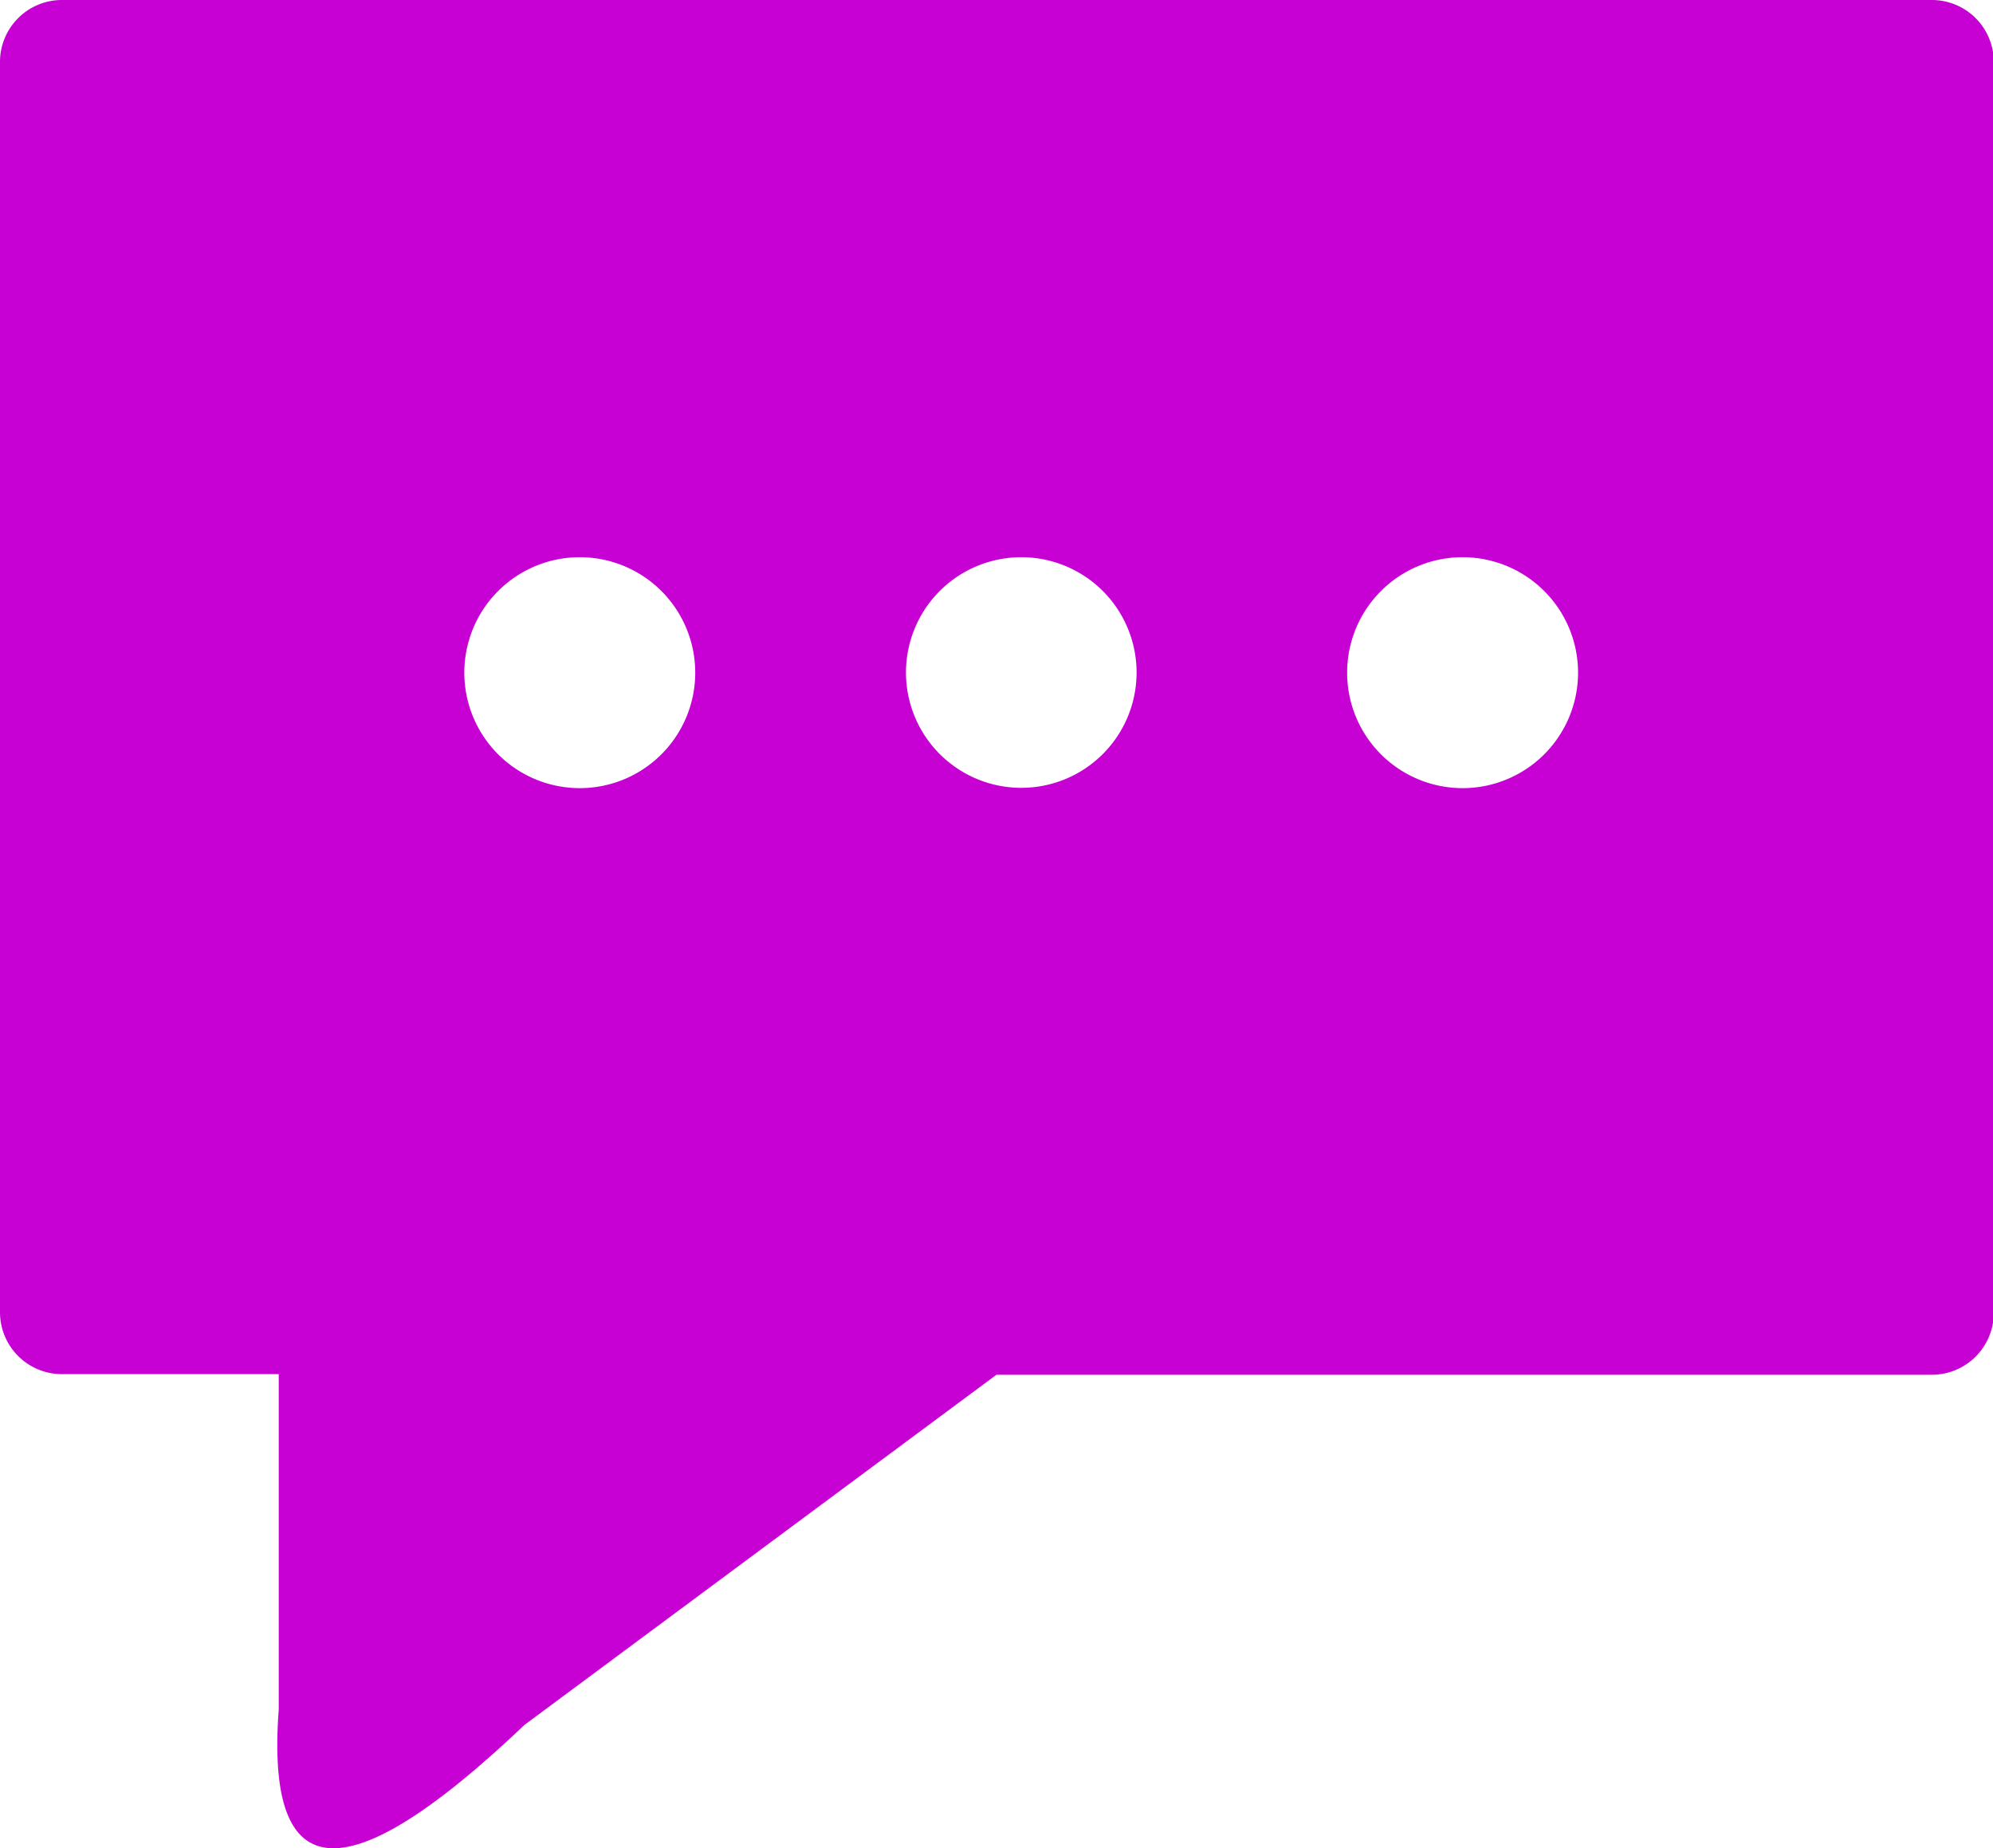 <svg xmlns="http://www.w3.org/2000/svg" width="12.877" height="11.94" viewBox="0 0 12.877 11.94"><path d="M.4,0H12.482a.4.4,0,0,1,.4.4V8.482a.4.4,0,0,1-.4.4H6.438L3.389,11.144c-1.007.957-1.685,1.2-1.588-.1V8.878H.4a.4.4,0,0,1-.4-.4V.4A.4.4,0,0,1,.4,0Zm6.2,3.6a.745.745,0,1,1-.528.218A.746.746,0,0,1,6.594,3.6Zm2.849,0a.746.746,0,1,1-.745.745A.746.746,0,0,1,9.443,3.6Zm-5.7,0A.746.746,0,1,1,3,4.344.746.746,0,0,1,3.743,3.6Z" fill="#c700d4" fill-rule="evenodd"/></svg>